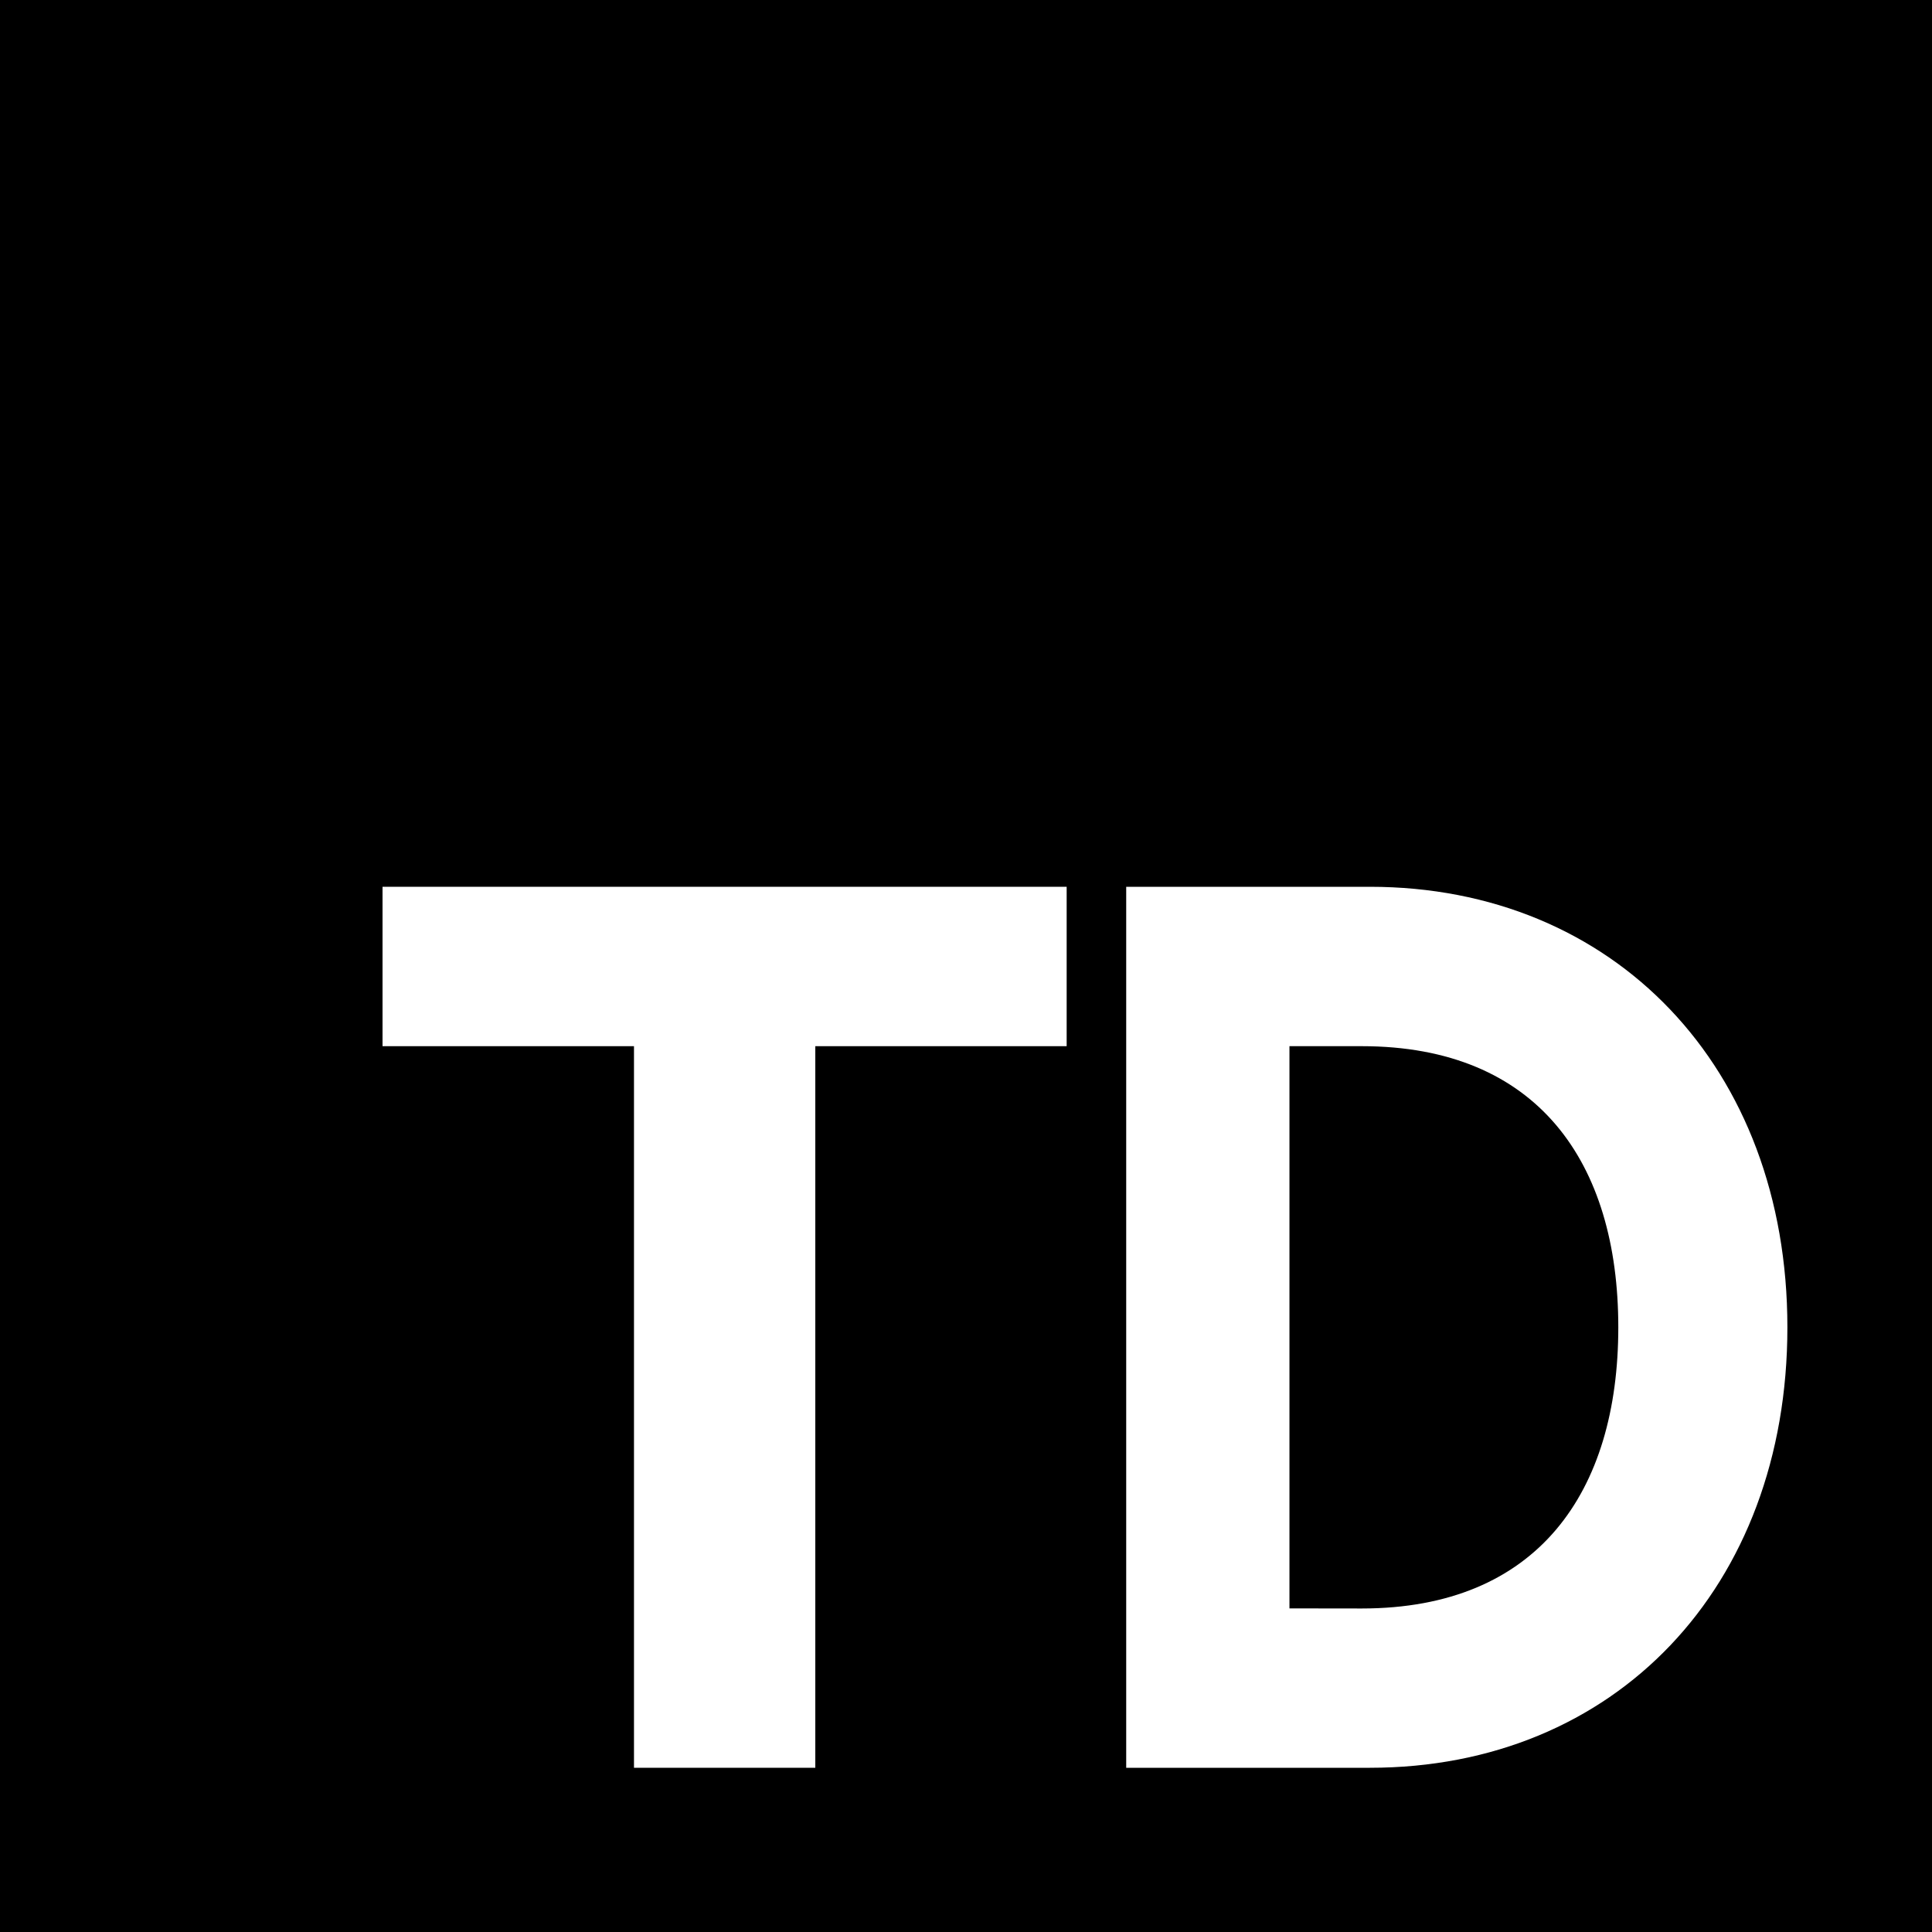 <svg xmlns="http://www.w3.org/2000/svg" viewBox="0 0 1000 1000"><defs><style>.cls-1{fill:#fff;}</style></defs><title>td-logo-kontra</title><g id="Layer_2" data-name="Layer 2"><g id="Layer_1-2" data-name="Layer 1"><rect width="1000" height="1000"/><path class="cls-1" d="M328.15,541.5H198V459h354.1V541.5H422V915H328.15Z"/><path class="cls-1" d="M582.92,459H709.07c126.15,0,216.08,93.22,216.08,228S835.82,915,709.07,915H582.92ZM704.85,832.55C796,832.55,837.63,772.2,837.63,687S796,541.5,704.85,541.5H667.42v291Z"/></g></g></svg>
